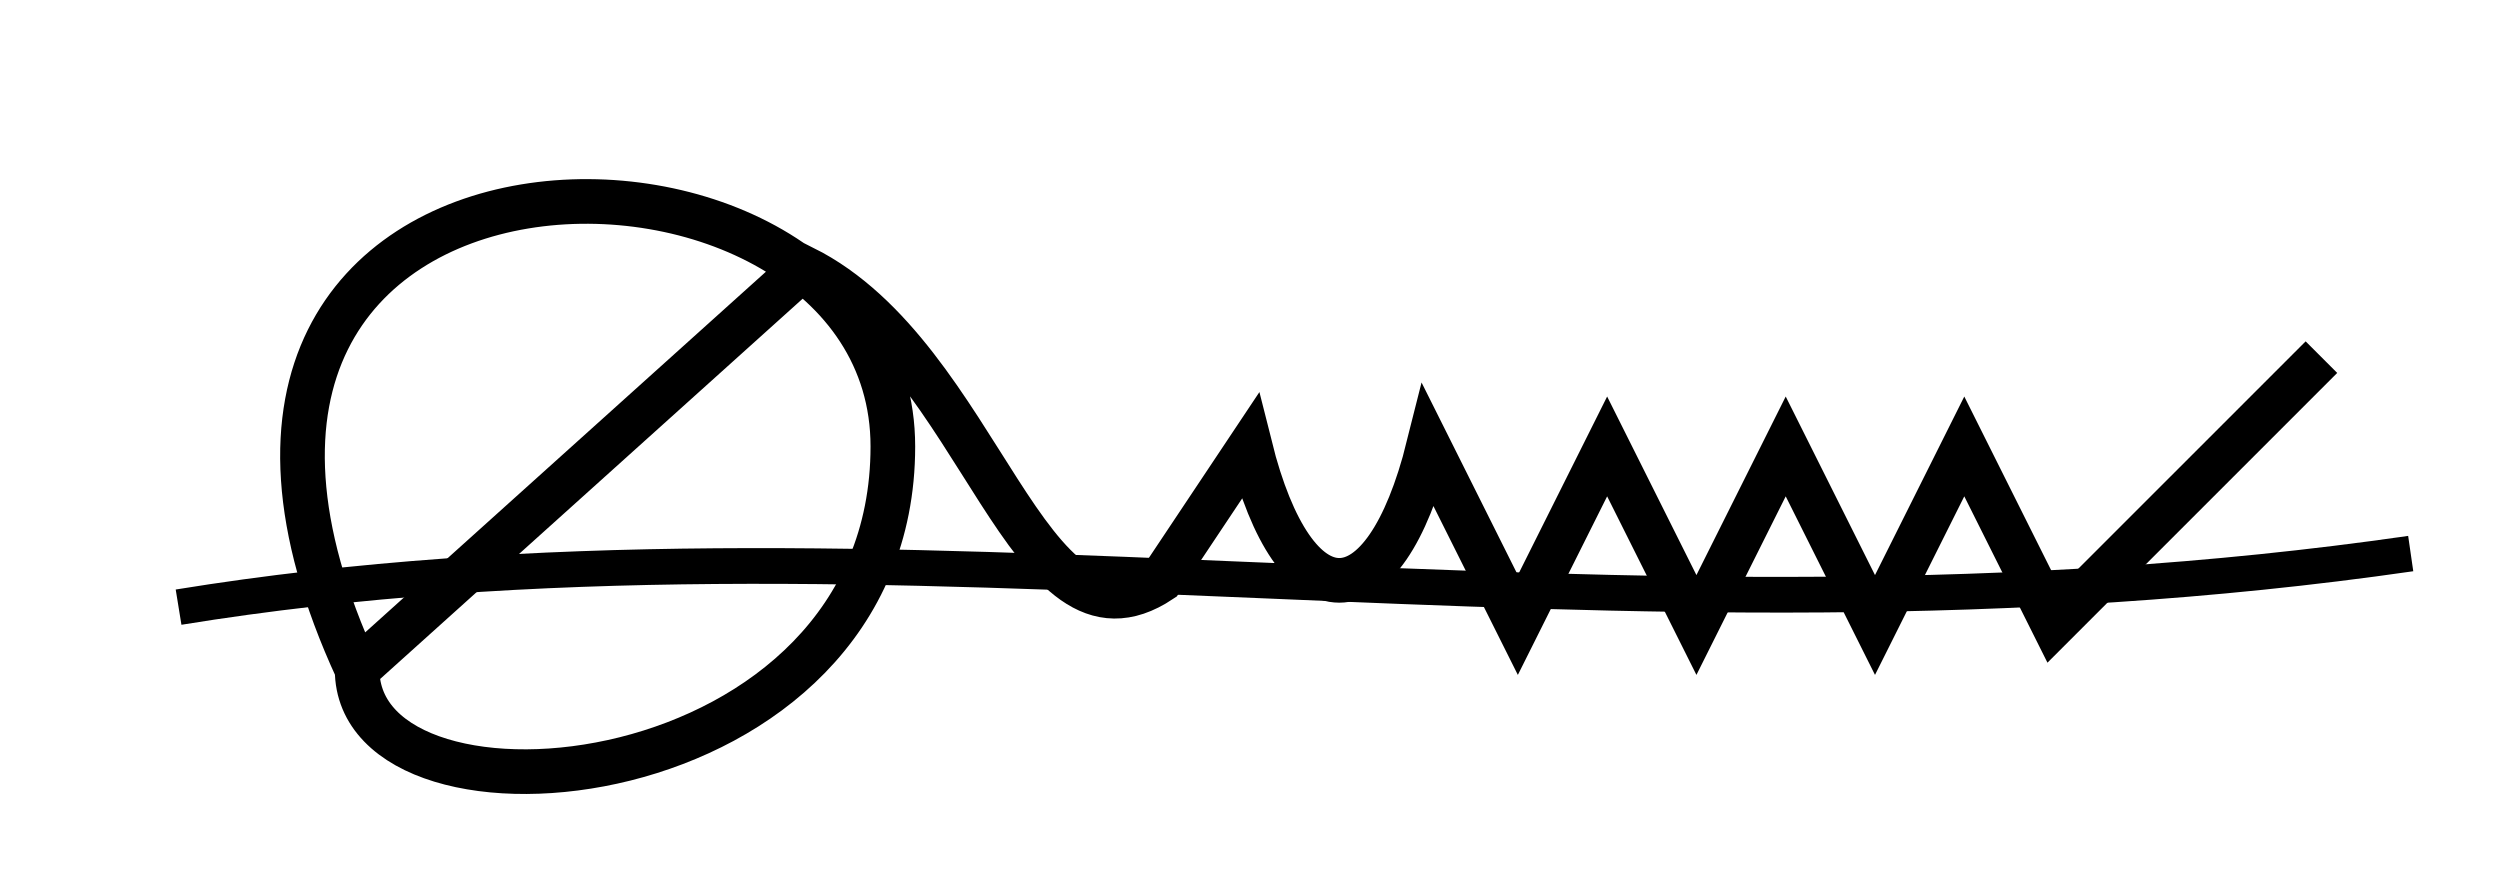 <svg width="280" height="100" viewBox="0 0 280 100" xmlns="http://www.w3.org/2000/svg">
  <g fill="none" stroke="black">
    <path
      id="signature-path"
      stroke-width="5"
      d="M40 75 C 10 10, 100 10, 100 50 C 100 90, 40 95, 40 75 L 90 30 C 110 40, 115 75, 130 65 L 140 50 C 145 70, 155 70, 160 50 L 170 70 L 180 50 L 190 70 L 200 50 L 210 70 L 220 50 L 230 70 L 260 40"
    />
    <path
      id="strike-path"
      stroke-width="4"
      d="M20 68 C 100 55, 180 75, 270 62"
    />
  </g>
</svg>

